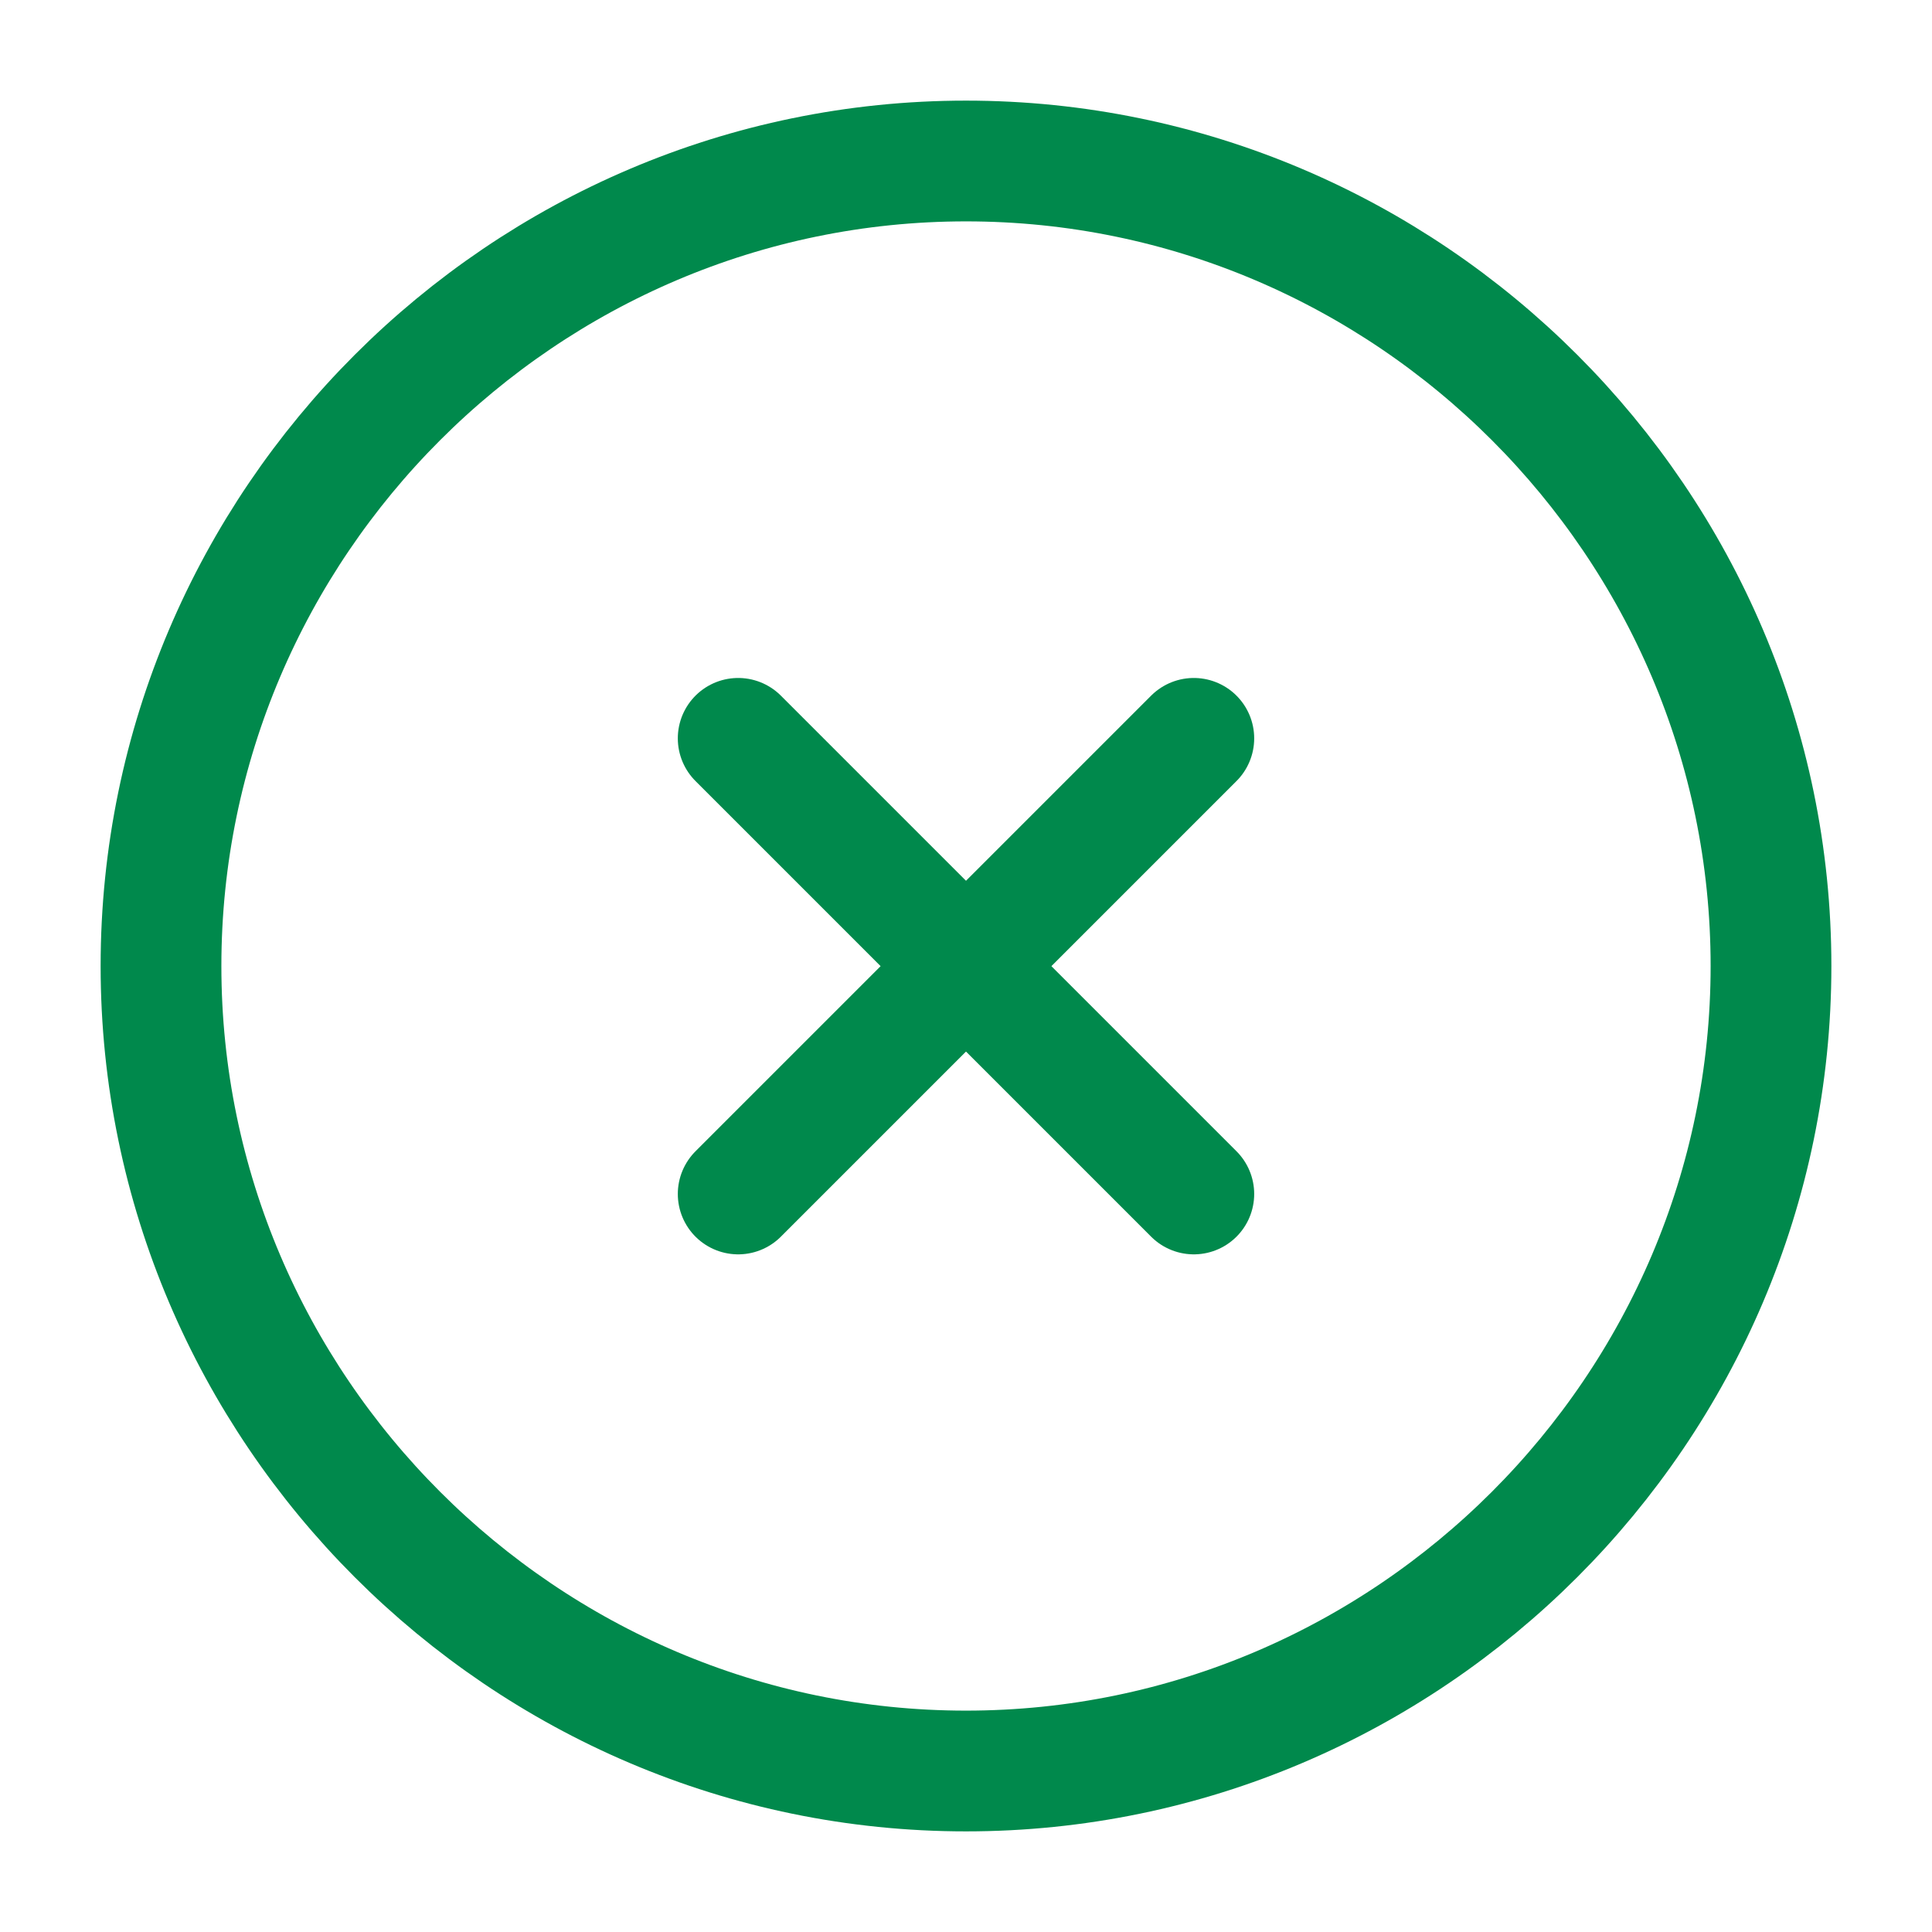 <svg width="24" height="24" viewBox="0 0 24 24" fill="none" xmlns="http://www.w3.org/2000/svg">
<path d="M12 22C17.5 22 22 17.5 22 12C22 6.5 17.5 2 12 2C6.5 2 2 6.5 2 12C2 17.5 6.5 22 12 22Z" stroke="#00894C" stroke-width="1.5" stroke-linecap="round" stroke-linejoin="round"/>
<path d="M9.17 14.832L14.83 9.172" stroke="#00894C" stroke-width="1.5" stroke-linecap="round" stroke-linejoin="round"/>
<path d="M14.83 14.832L9.17 9.172" stroke="#00894C" stroke-width="1.5" stroke-linecap="round" stroke-linejoin="round"/>
</svg>
